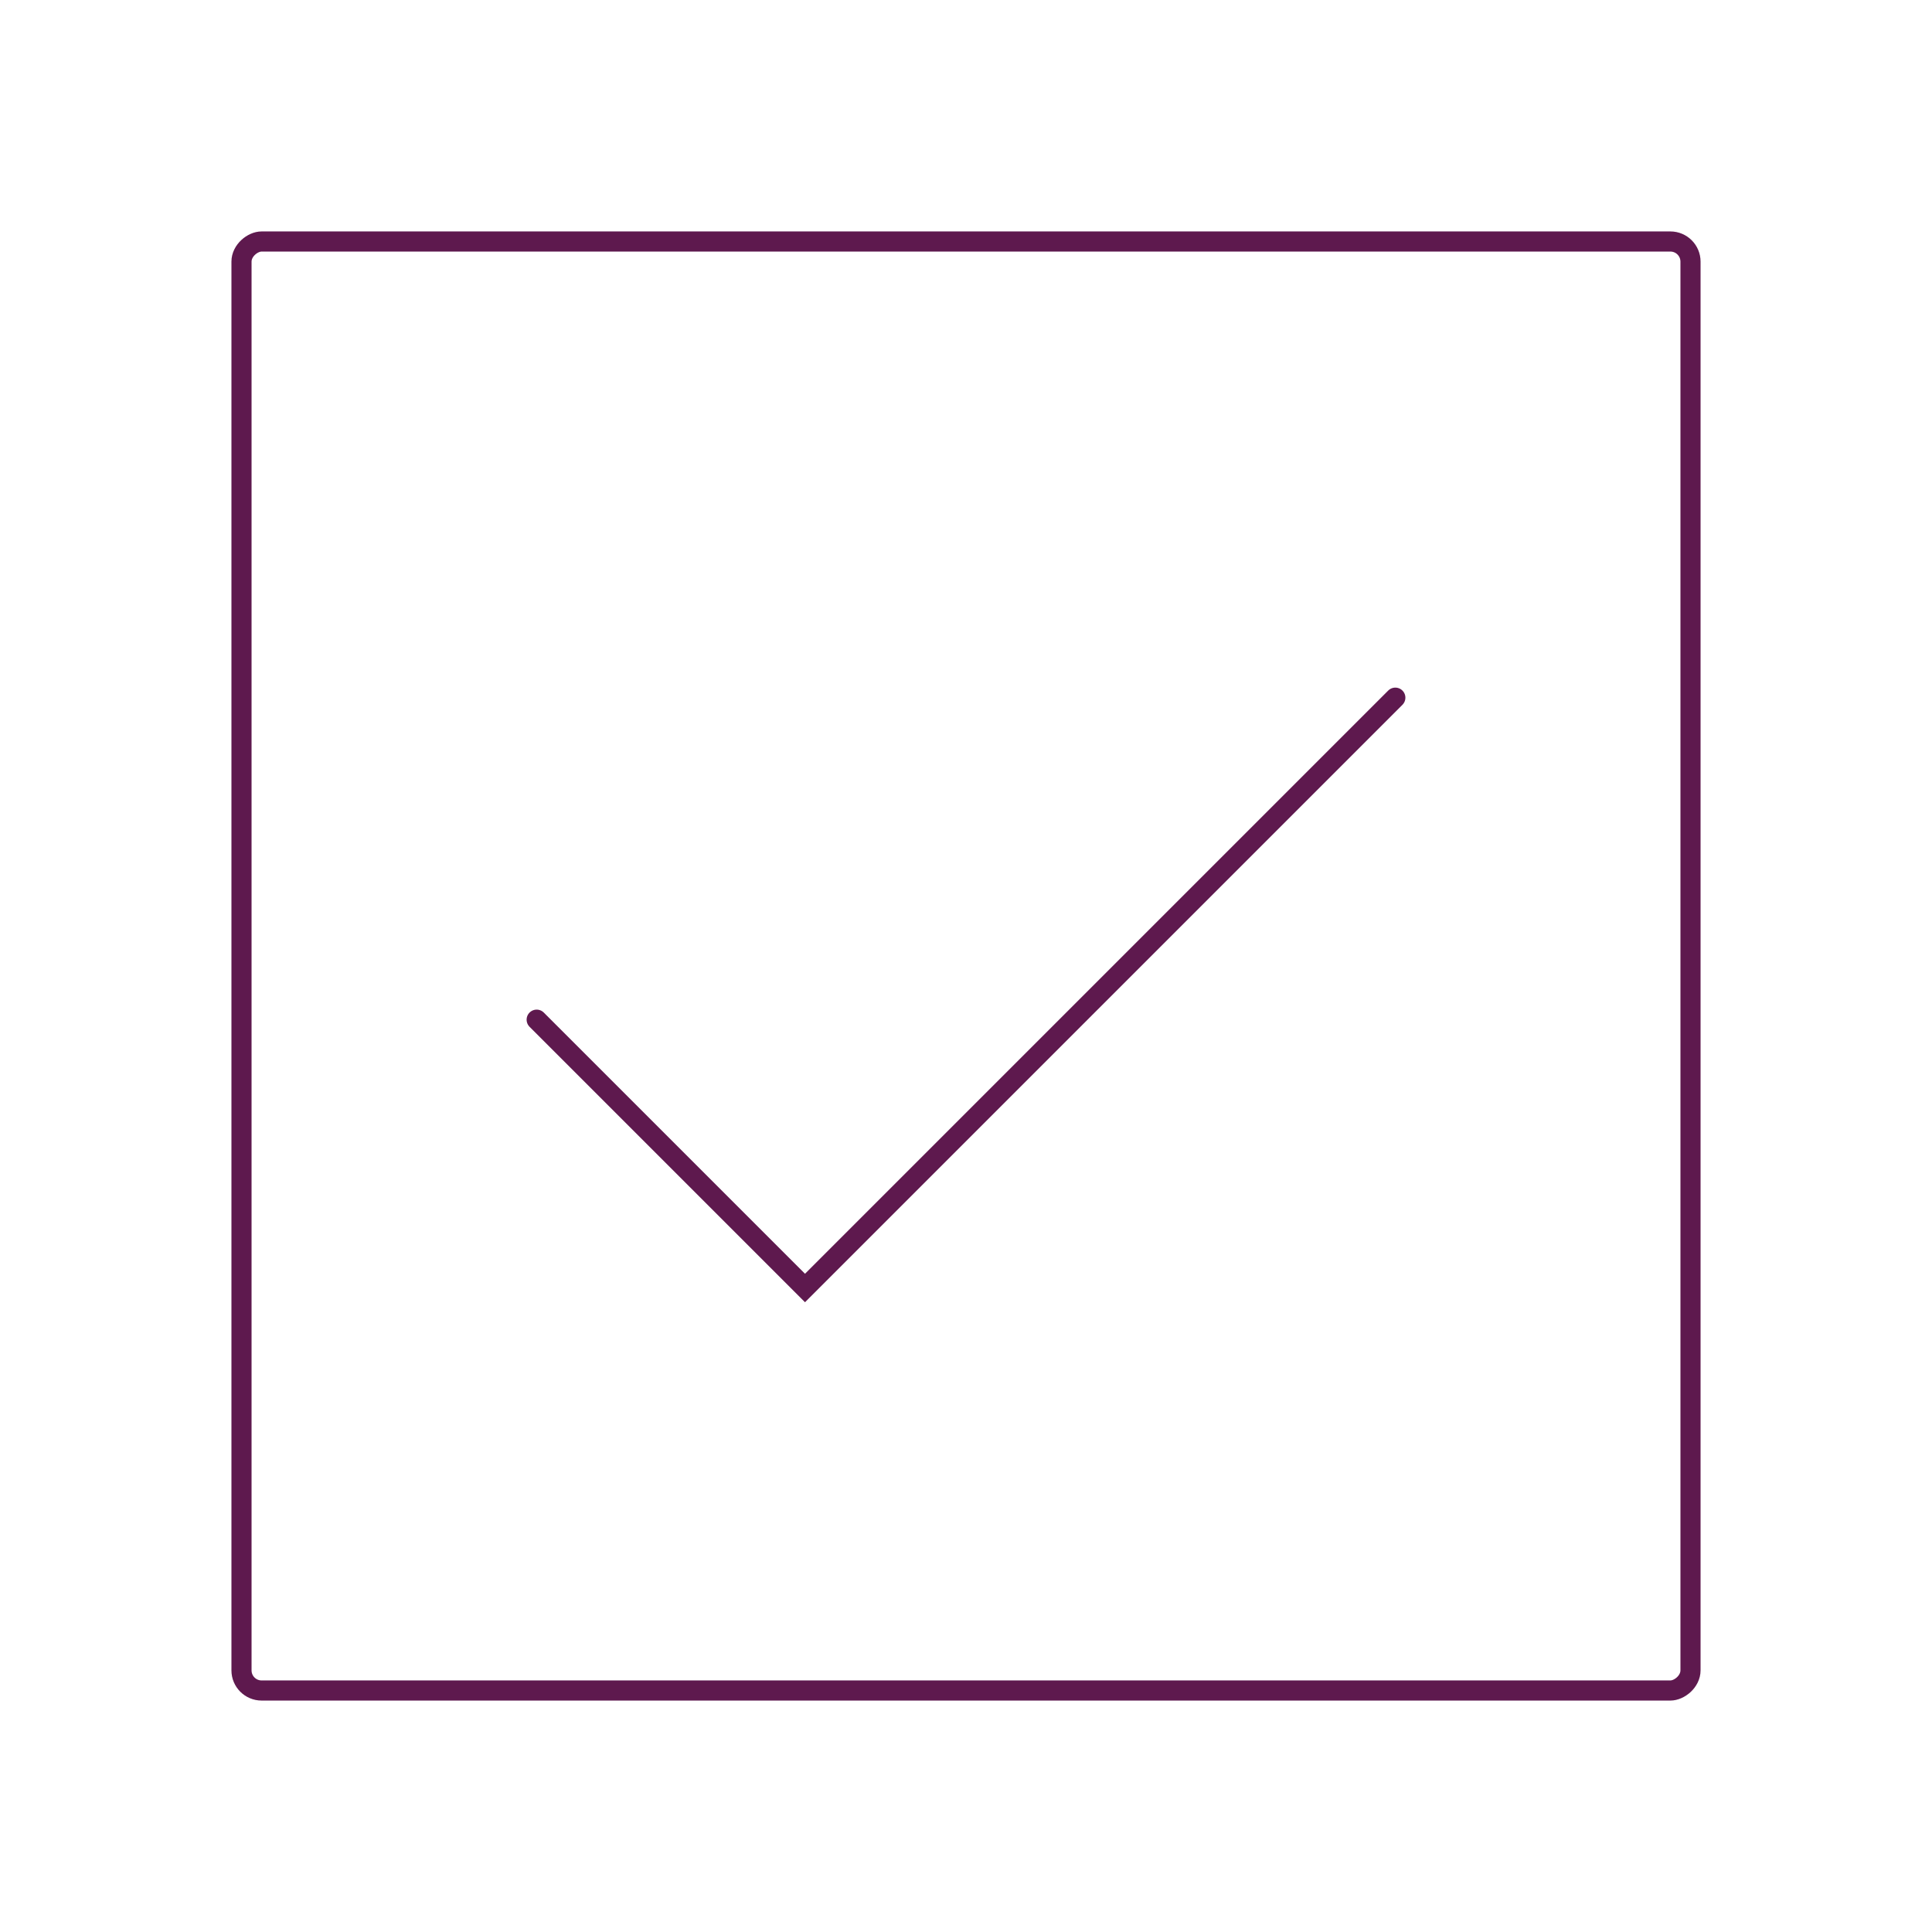 <svg width="96" height="96" viewBox="0 0 96 96" fill="none" xmlns="http://www.w3.org/2000/svg">
<rect x="84" y="12" width="72" height="72" rx="1" transform="rotate(90 84 12)" stroke="#5E194E" stroke-linecap="round" stroke-linejoin="round"/>
<path d="M26.667 50.667L40 64L69.333 34.667" stroke="#5E194E" stroke-linecap="round"/>
</svg>
